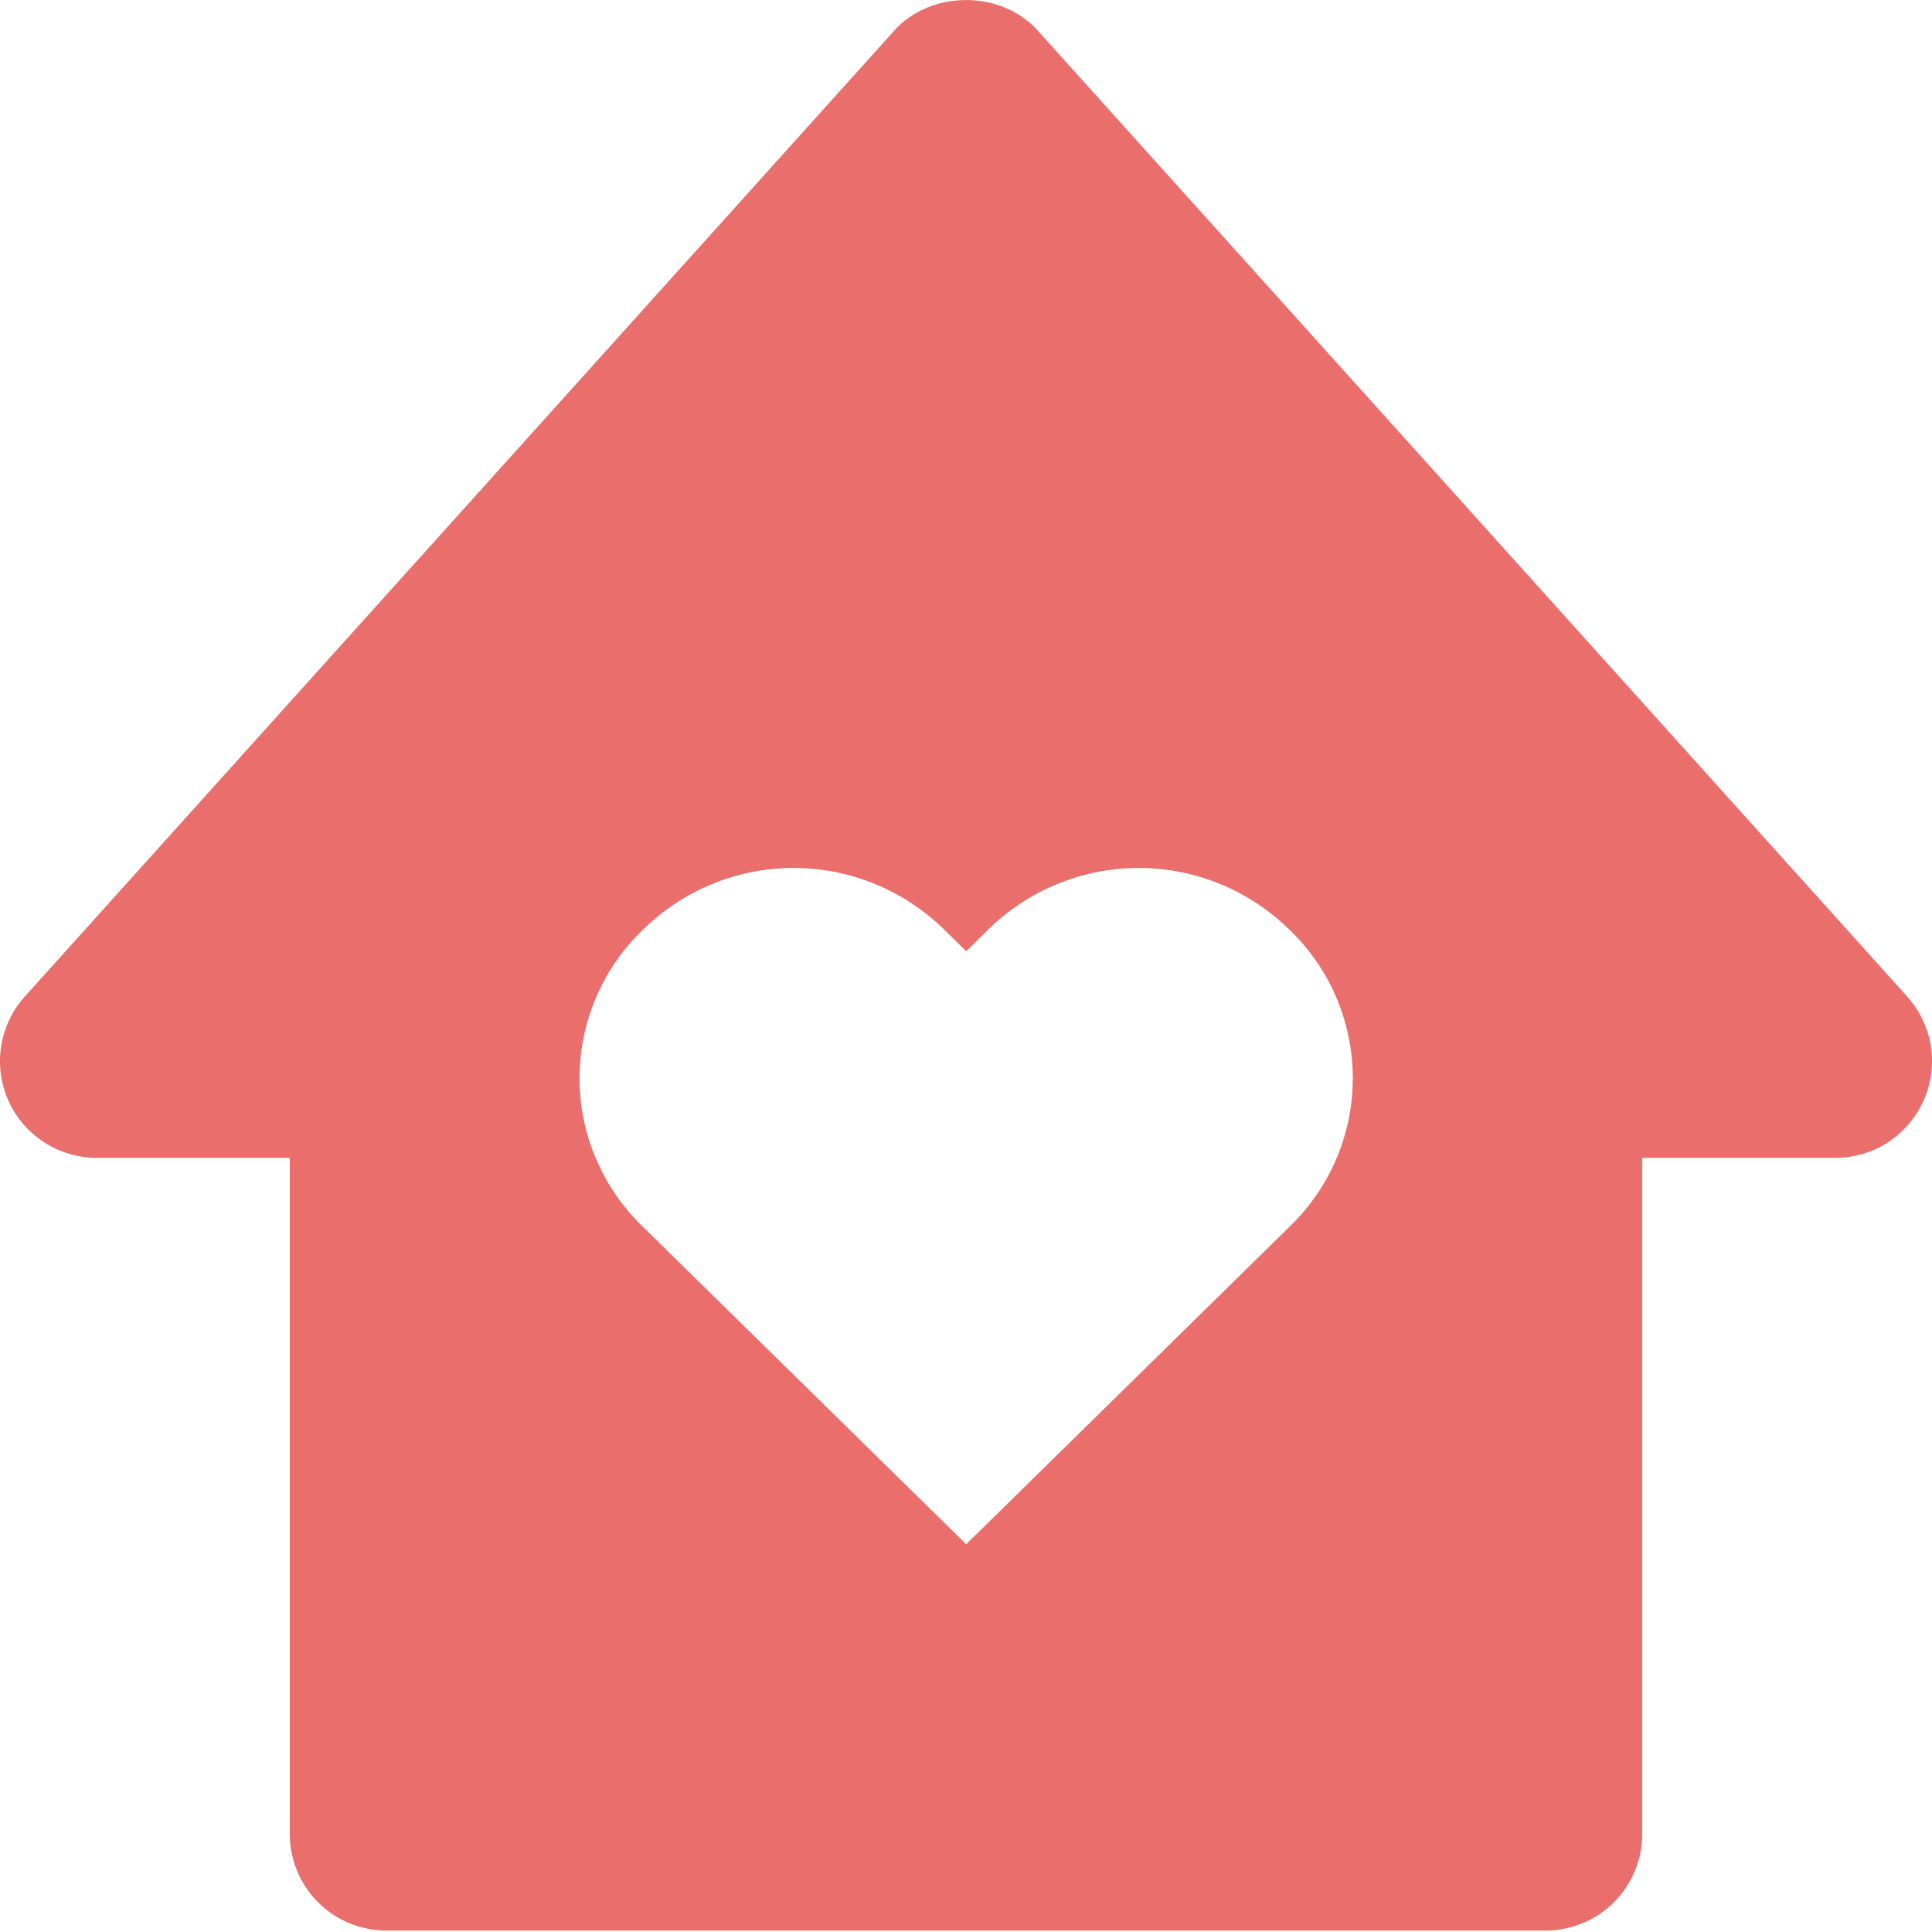 <svg width="20" height="20" viewBox="0 0 20 20" fill="none" xmlns="http://www.w3.org/2000/svg">
<path d="M1 11.986H3V18.985C3 19.251 3.105 19.505 3.293 19.693C3.48 19.88 3.735 19.985 4 19.985H16C16.265 19.985 16.519 19.88 16.707 19.693C16.894 19.505 17 19.251 17 18.985V11.986H19C19.193 11.986 19.382 11.93 19.544 11.825C19.706 11.719 19.834 11.569 19.913 11.393C19.992 11.216 20.018 11.02 19.988 10.829C19.957 10.638 19.872 10.46 19.743 10.316L10.743 0.317C10.364 -0.105 9.636 -0.105 9.257 0.317L0.257 10.316C0.127 10.46 0.043 10.638 0.012 10.829C-0.018 11.02 0.008 11.216 0.086 11.392C0.165 11.569 0.293 11.719 0.455 11.824C0.617 11.929 0.806 11.985 1 11.986ZM6.653 9.627C7.069 9.216 7.63 8.985 8.215 8.985C8.8 8.985 9.362 9.216 9.778 9.627L10.002 9.847L10.225 9.627C10.641 9.216 11.203 8.985 11.788 8.985C12.373 8.985 12.934 9.216 13.351 9.627C13.557 9.825 13.722 10.064 13.834 10.327C13.946 10.591 14.004 10.875 14.004 11.162C14.004 11.448 13.946 11.732 13.834 11.996C13.722 12.259 13.557 12.498 13.351 12.697L10.002 15.986L6.653 12.697C6.446 12.498 6.282 12.259 6.17 11.996C6.057 11.732 5.999 11.448 5.999 11.162C5.999 10.875 6.057 10.591 6.17 10.327C6.282 10.064 6.446 9.825 6.653 9.627Z" fill="#EA6E6B"/>
</svg>
